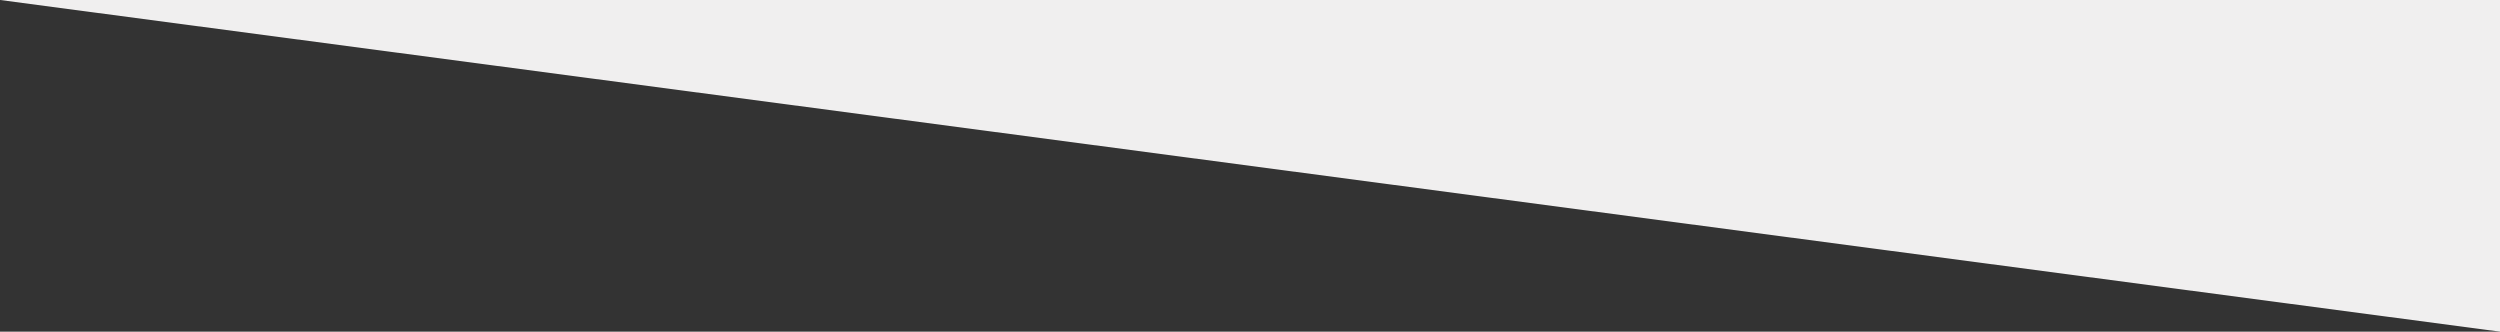 <?xml version="1.0" encoding="UTF-8"?><svg id="Layer_2" xmlns="http://www.w3.org/2000/svg" viewBox="0 0 368.6 48.9"><rect x="0" y="0" width="368.6" height="48.9" fill="#333333" stroke="none"/><g id="Layer_1-2"><polygon points="0 0 368.6 0 368.6 48.9 0 0" style="fill:#f0efef;"/></g></svg>